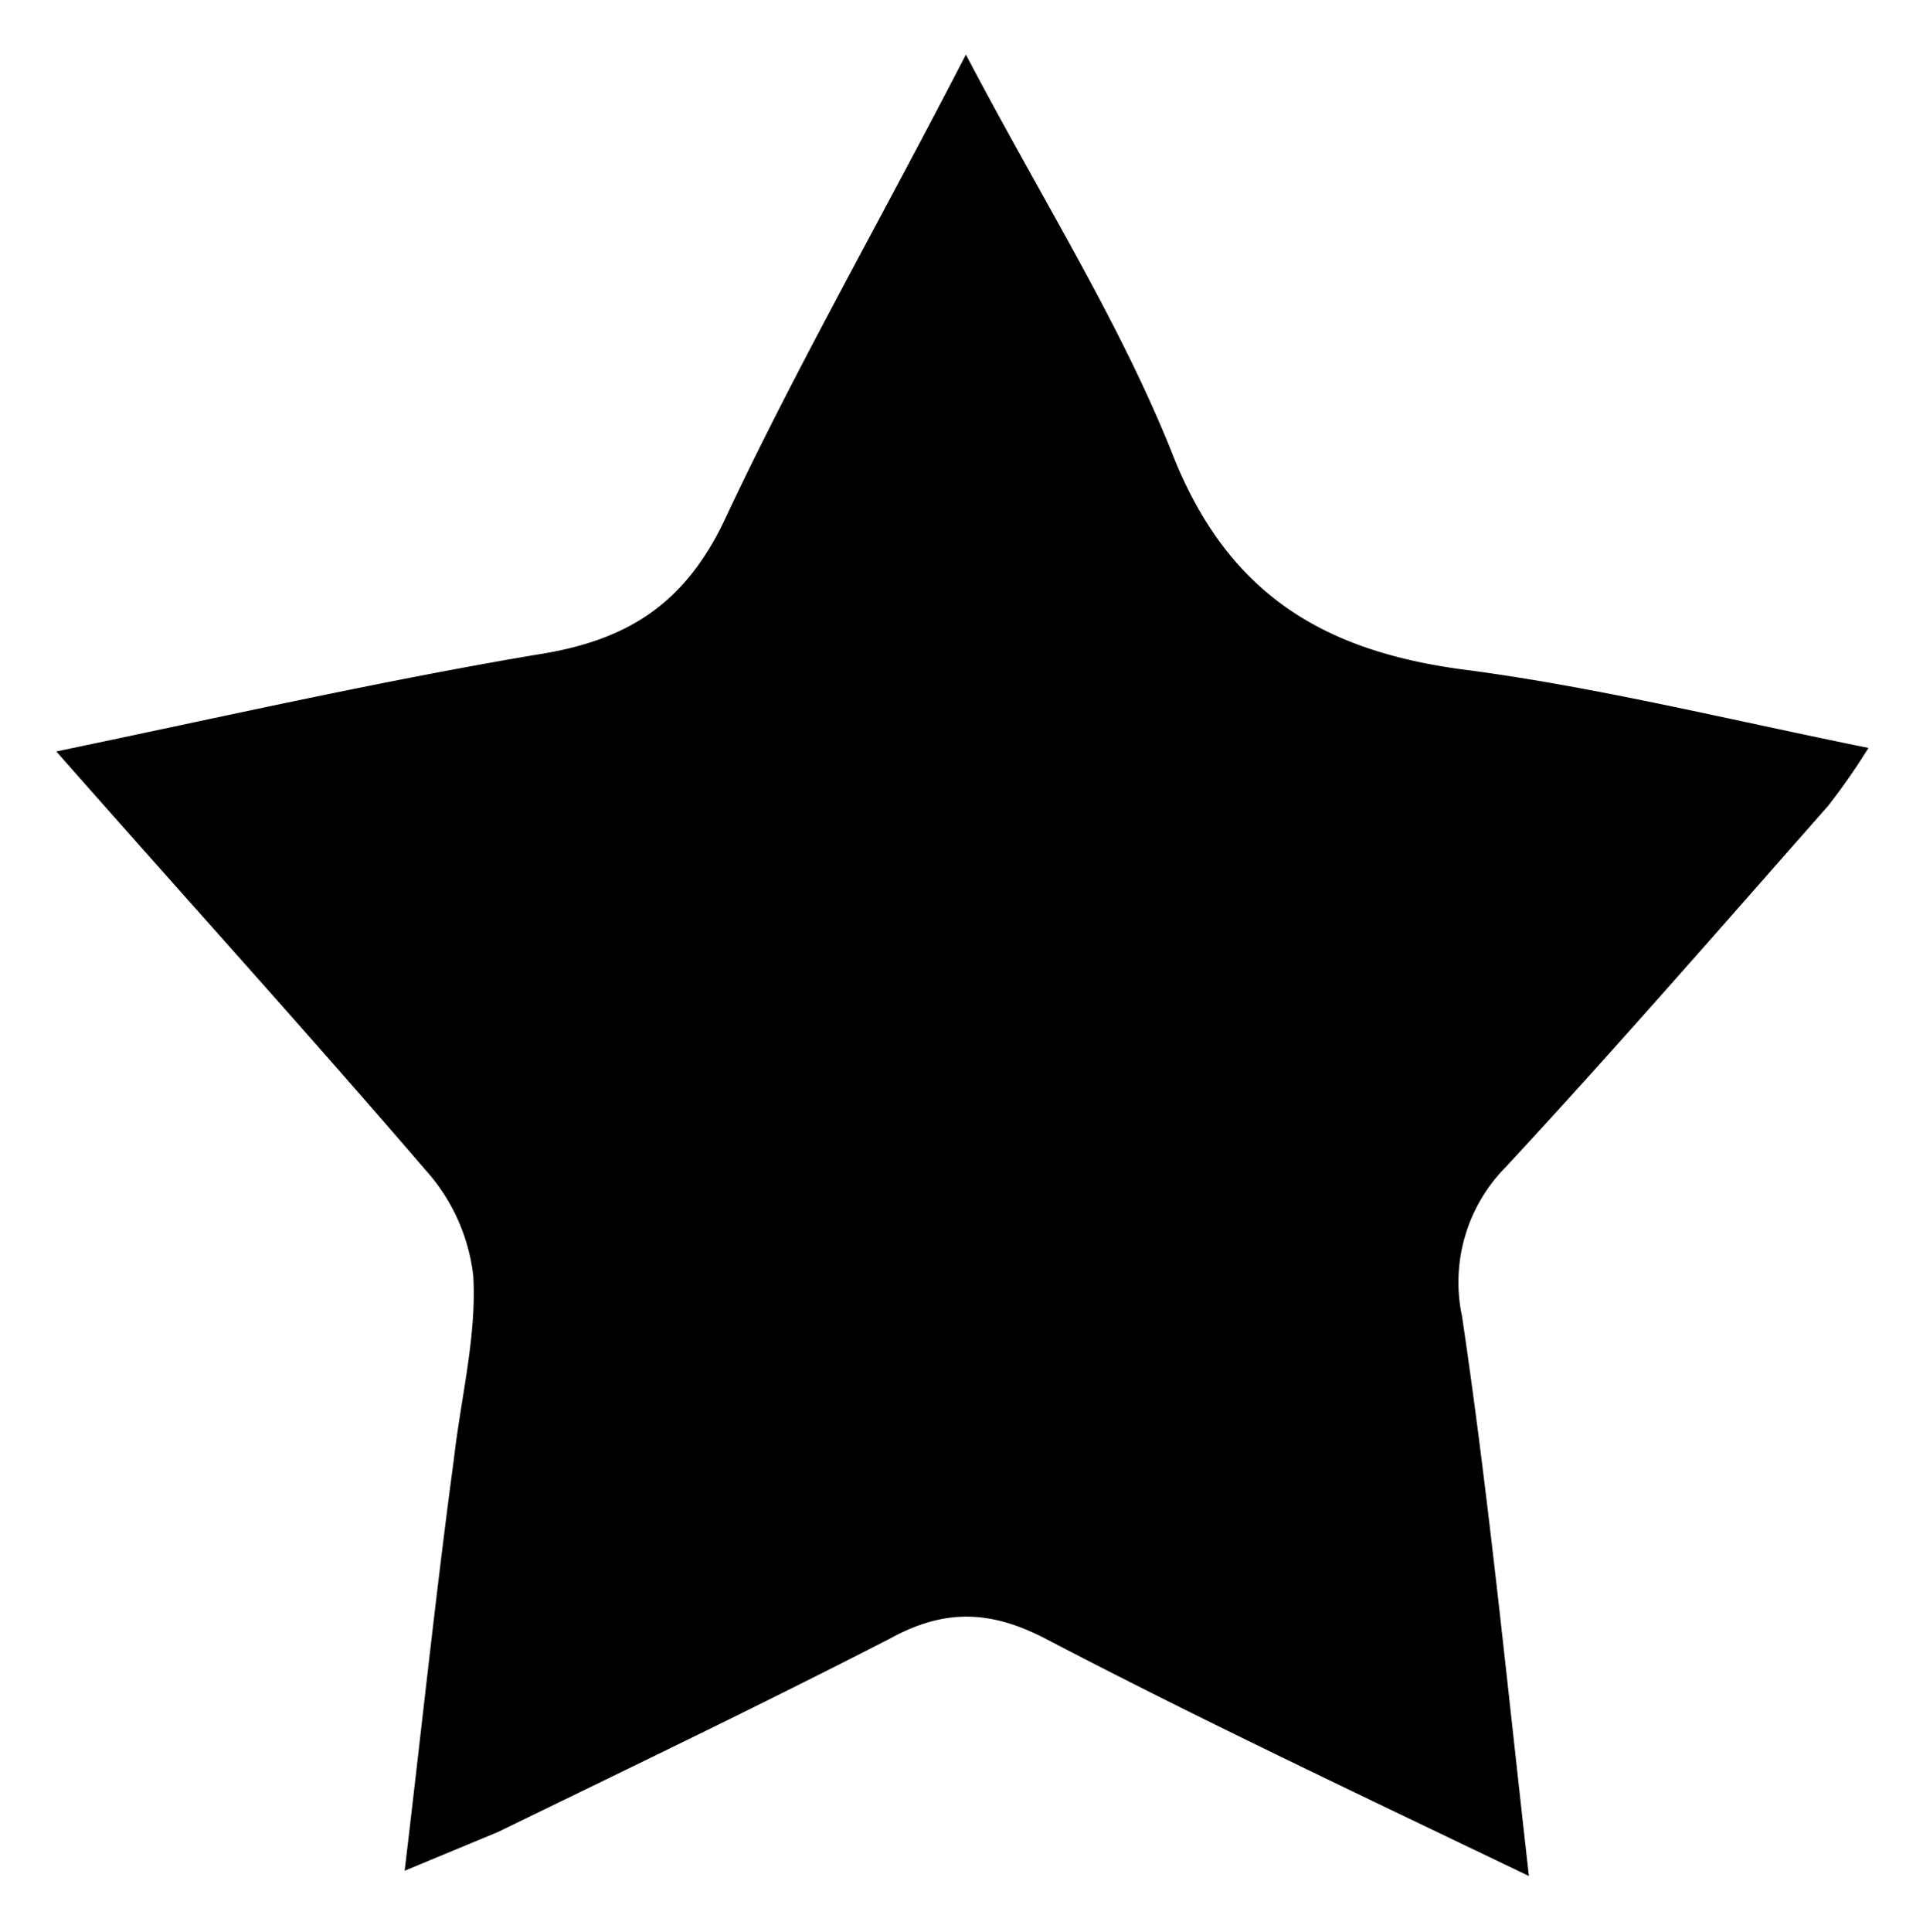 <svg xmlns="http://www.w3.org/2000/svg" viewBox="0 0 109.3 109.8"><path d="M86.9 106.6c-10-4.8-18.9-9-27.5-13.5-3.1-1.6-5.7-1.7-8.8 0-7.4 3.8-14.9 7.4-22.3 11l-5.3 2.2c1-8.4 1.8-16 2.8-23.4.4-3.5 1.3-7 1.1-10.4a10.8 10.8 0 0 0-2.7-6c-6.7-7.8-13.6-15.4-21-23.8 9.6-2 18.4-4 27.3-5.5 5.2-.8 8.5-2.9 10.8-7.9 4-8.5 8.7-16.7 13.6-26.2 4.3 8.2 8.7 15.1 11.7 22.6 3.2 8.2 8.8 11.4 17 12.4 7.4 1 14.7 2.8 22.6 4.4a36.7 36.7 0 0 1-2.3 3.3c-6 6.8-12 13.7-18.3 20.5a9.3 9.3 0 0 0-2.5 8.5c1.5 10.1 2.5 20.3 3.8 31.8z"/></svg>